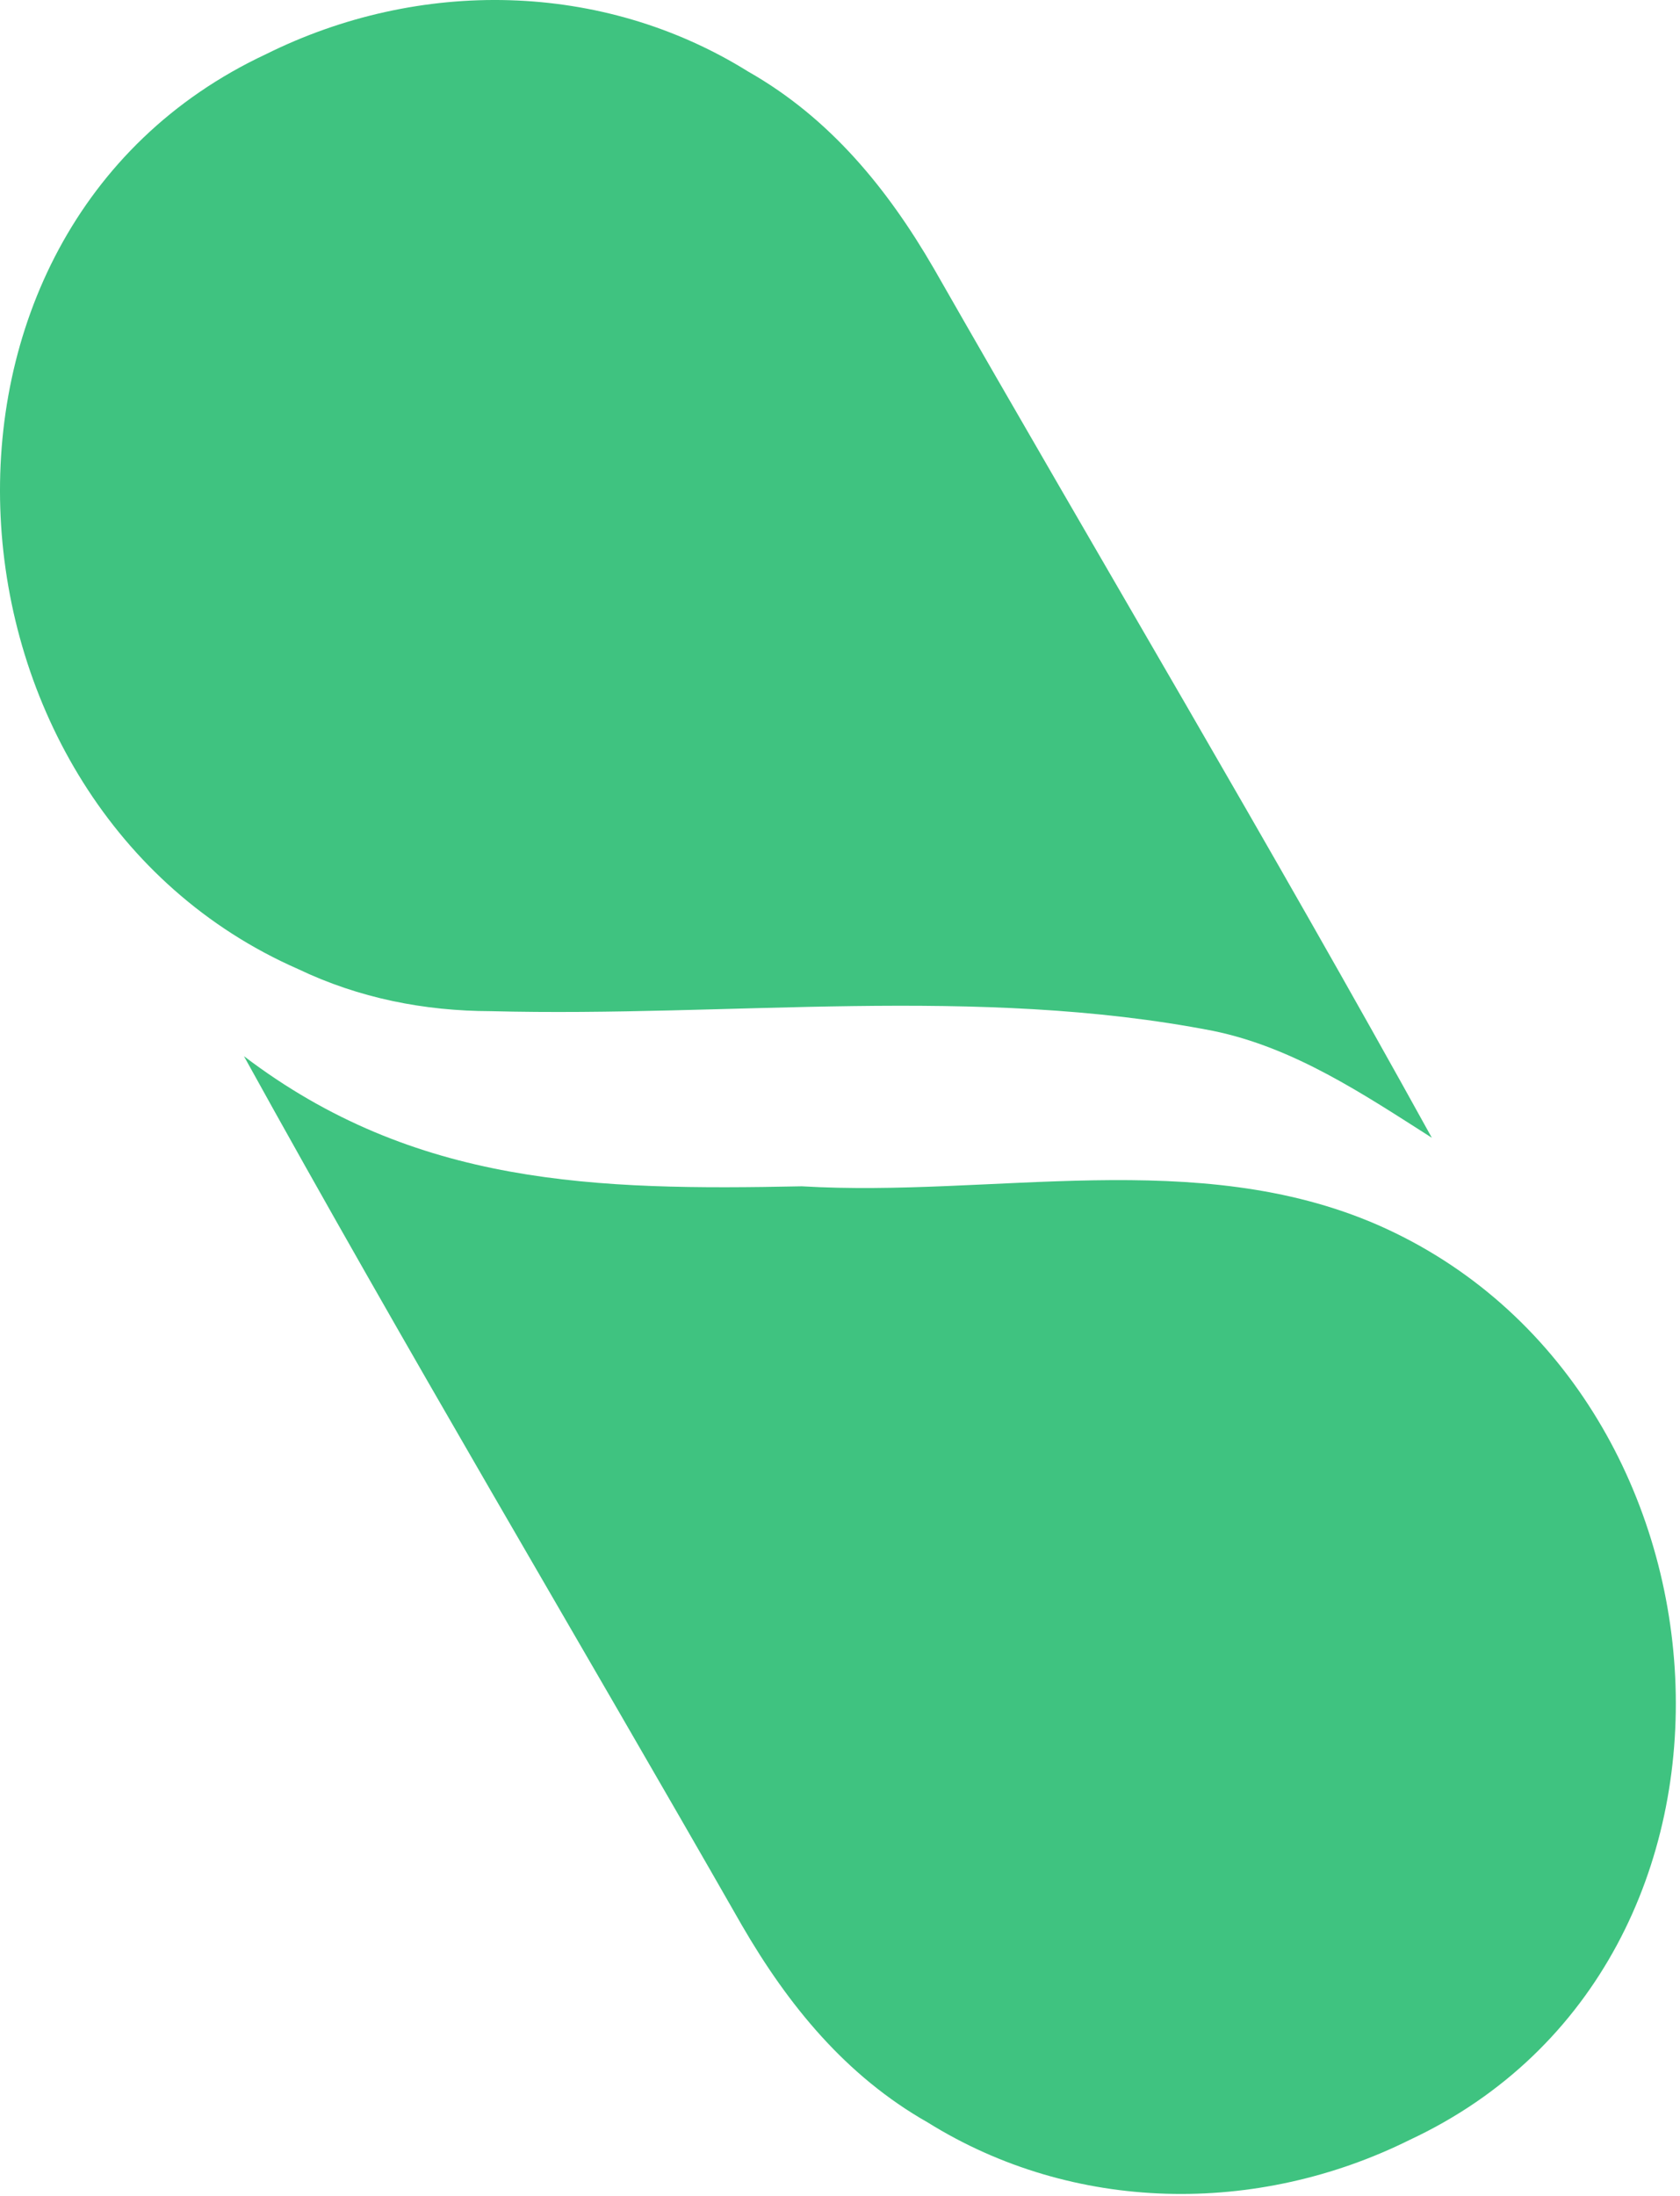 <svg width="160" height="209" viewBox="0 0 160 209" fill="none" xmlns="http://www.w3.org/2000/svg">
<g id="Sehaty Logo Green" clip-path="url(#clip0_331_4915)">
<path id="Vector" d="M136.365 108.297C121.017 80.496 104.708 53.15 88.943 25.567C84.538 17.97 79.042 11.23 71.257 6.814C57.343 -1.849 39.895 -2.087 25.331 5.158C-10.755 22.037 -6.988 76.72 28.38 92.234C34.203 95.017 40.402 96.231 46.748 96.247C69.566 96.838 92.98 93.742 115.52 98.121C123.248 99.703 129.859 104.156 136.365 108.297Z" fill="#3FC380"/>
<path id="Vector_2" d="M23.235 100.536C38.587 128.332 54.892 155.682 70.661 183.266C75.066 190.863 80.562 197.603 88.346 202.018C102.256 210.681 119.713 210.911 134.273 203.675C170.359 186.8 166.587 132.108 131.224 116.599C113.984 109.088 94.574 113.999 76.365 112.917C56.792 113.315 39.515 112.909 23.239 100.536H23.235Z" fill="#3FC380"/>
</g>
<defs>
<clipPath id="clip0_331_4915">
<rect width="160" height="209" fill="white"/>
</clipPath>
</defs>
</svg>
